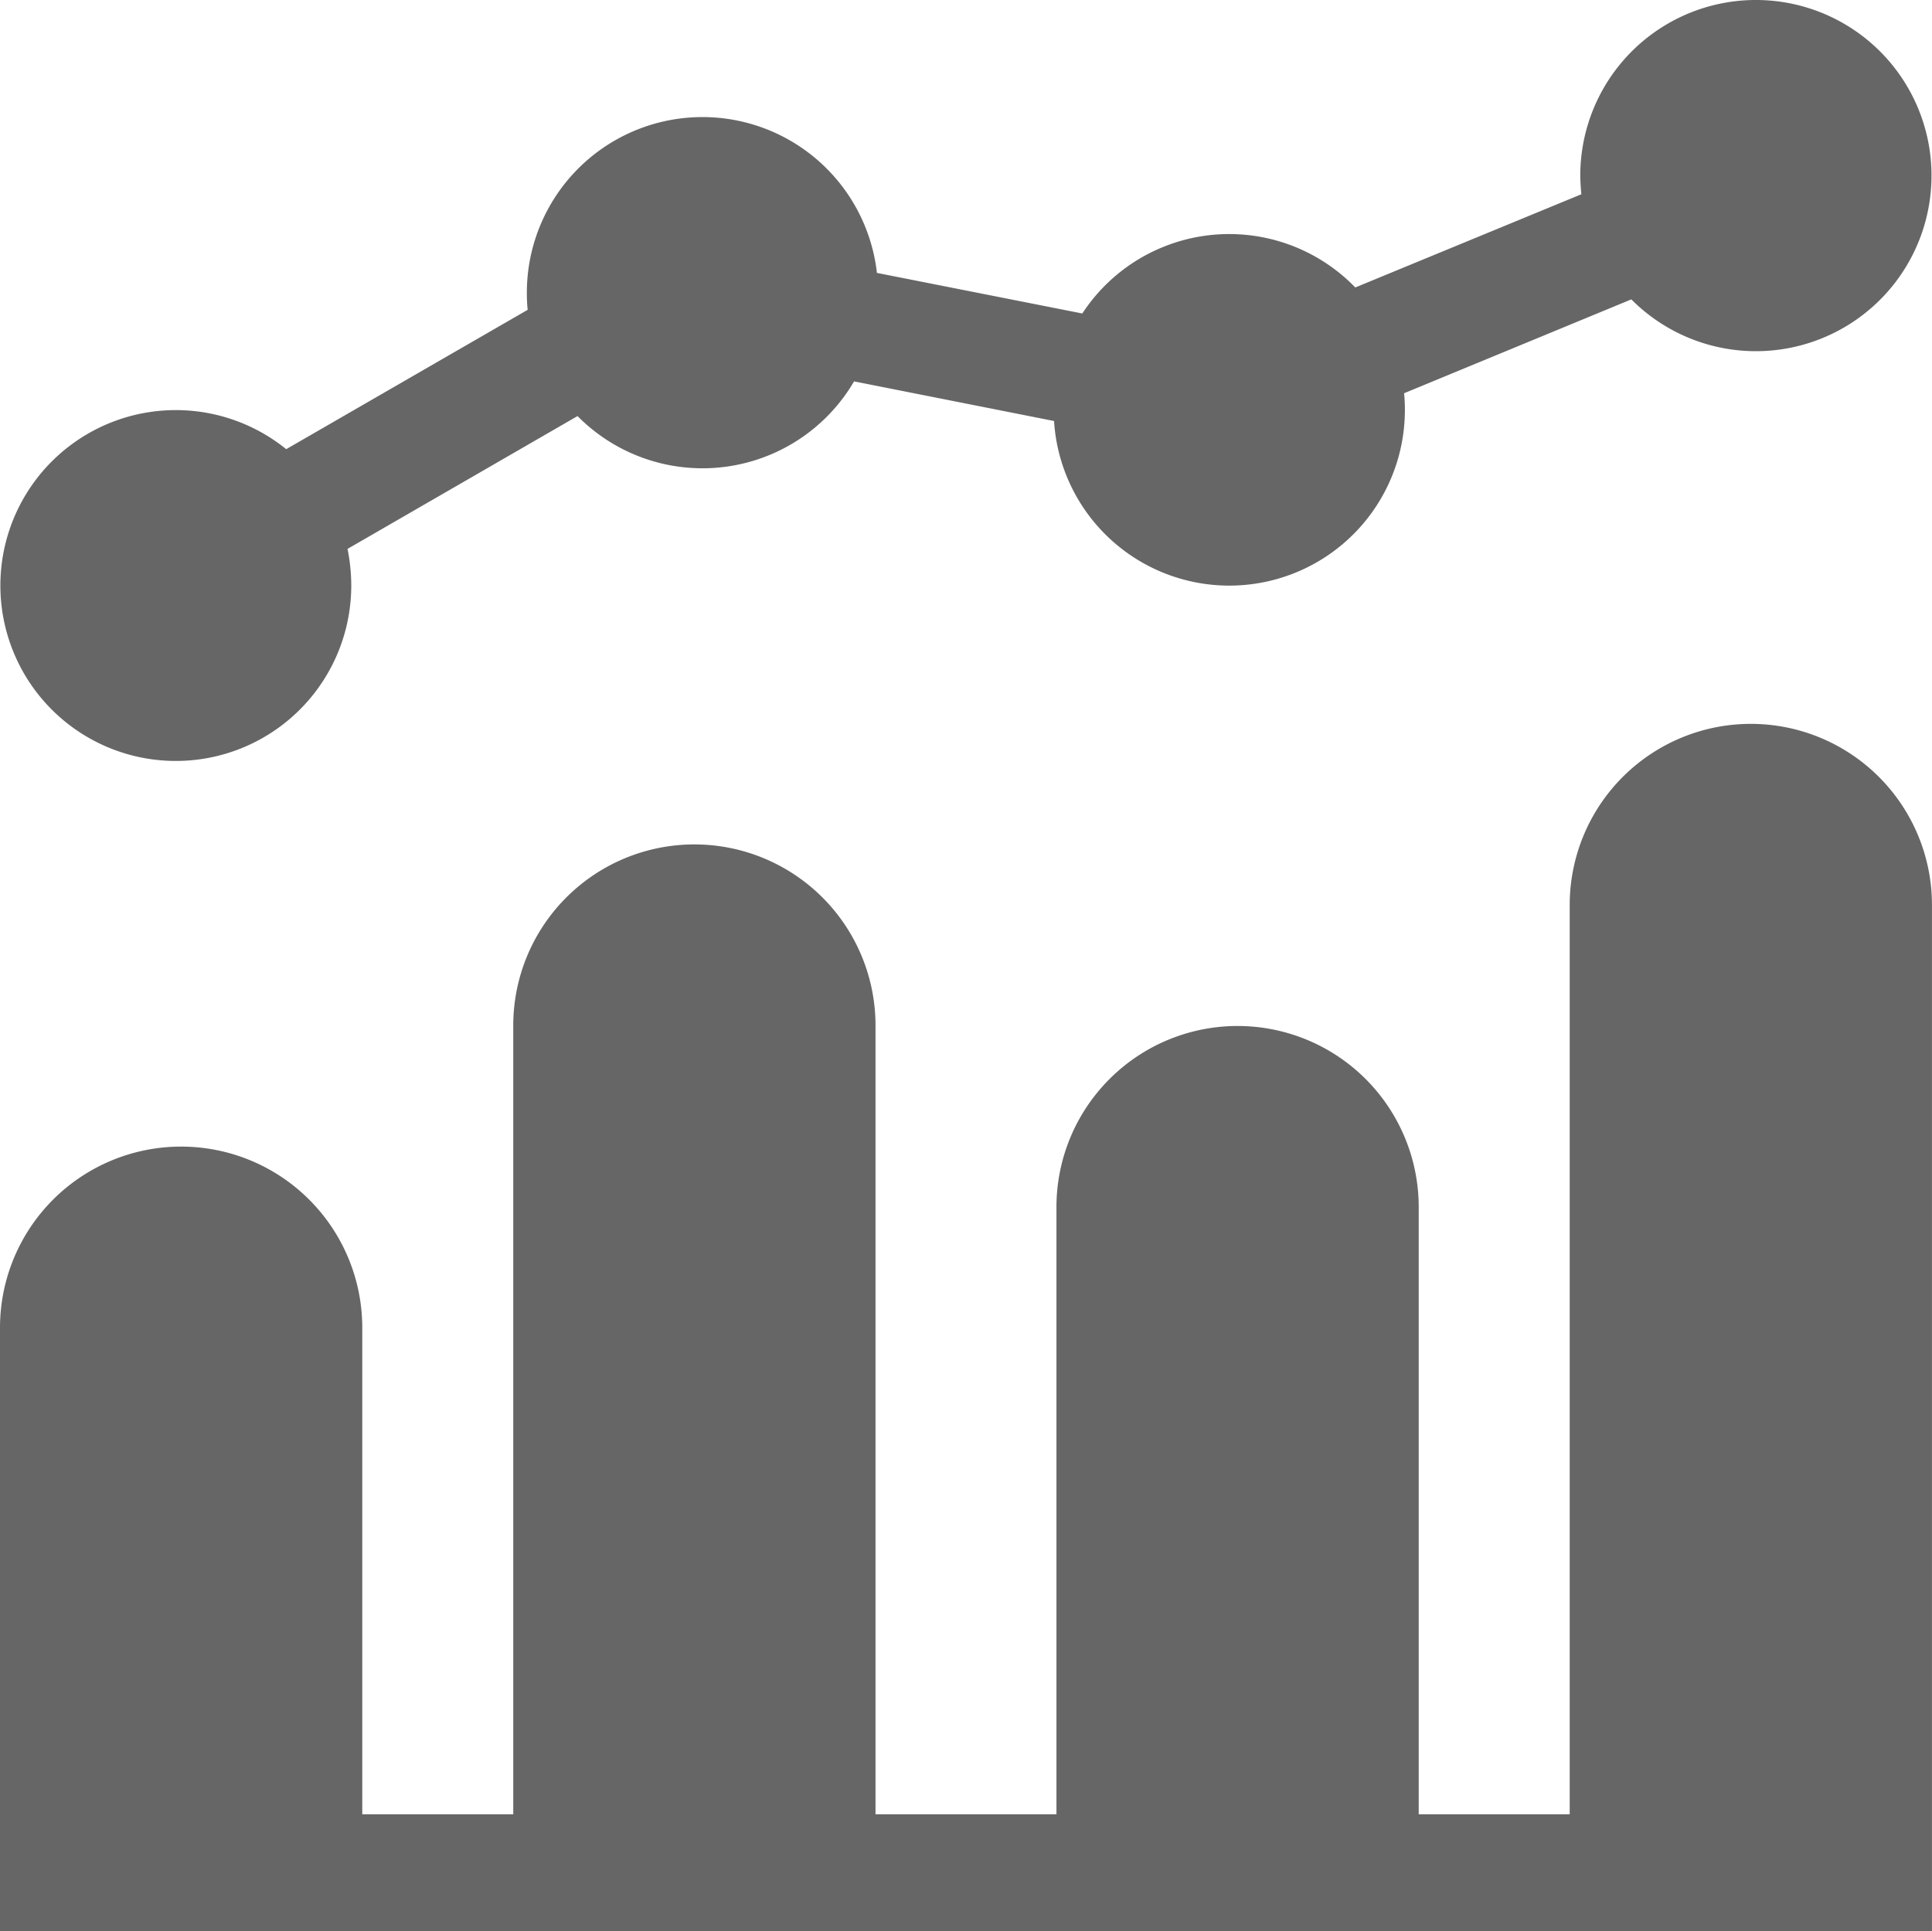 <svg xmlns="http://www.w3.org/2000/svg" width="67.624" height="67.61" viewBox="0 0 67.624 67.61"><g transform="translate(-10 -10)"><path d="M40.638,73.512h6.34V52.256a6.34,6.34,0,0,1,12.68,0V73.512h5.285V41.68a6.34,6.34,0,0,1,12.68,0V77.61H10V56.478a6.34,6.34,0,0,1,12.68,0V73.512h5.285V45.9a6.34,6.34,0,0,1,12.68,0v27.61ZM65.351,16.8l-7.913,3.263a6.144,6.144,0,0,0-9.555.911l-7.189-1.421a6.146,6.146,0,0,0-12.253.7,5.605,5.605,0,0,0,.028.593l-8.451,4.878a6.141,6.141,0,1,0,2.277,4.767,6.512,6.512,0,0,0-.131-1.276l8.051-4.65a6.147,6.147,0,0,0,9.679-1.214l7,1.387a6.146,6.146,0,0,0,12.28-.386,5.472,5.472,0,0,0-.028-.586L67.1,20.48a6.147,6.147,0,1,0-1.787-4.333C65.316,16.368,65.33,16.589,65.351,16.8Zm-49.2,15.737A2.049,2.049,0,1,0,14.1,30.49,2.049,2.049,0,0,0,16.147,32.539ZM34.588,22.294a2.049,2.049,0,1,0-2.049-2.049A2.049,2.049,0,0,0,34.588,22.294Zm18.434,4.1a2.049,2.049,0,1,0-2.049-2.049A2.049,2.049,0,0,0,53.022,26.392Zm18.441-8.2a2.049,2.049,0,1,0-2.049-2.049A2.049,2.049,0,0,0,71.463,18.2ZM51.2,52.249a2.111,2.111,0,0,1,4.222,0V73.388H51.194V52.249ZM14.222,56.478a2.111,2.111,0,0,1,4.222,0V73.388H14.222ZM32.187,45.93a2.111,2.111,0,1,1,4.222,0V73.381H32.18V45.93Zm36.972-4.236a2.111,2.111,0,1,1,4.222,0V73.381H69.152V41.694Z" fill="rgba(0,0,0,0.6)"/></g></svg>